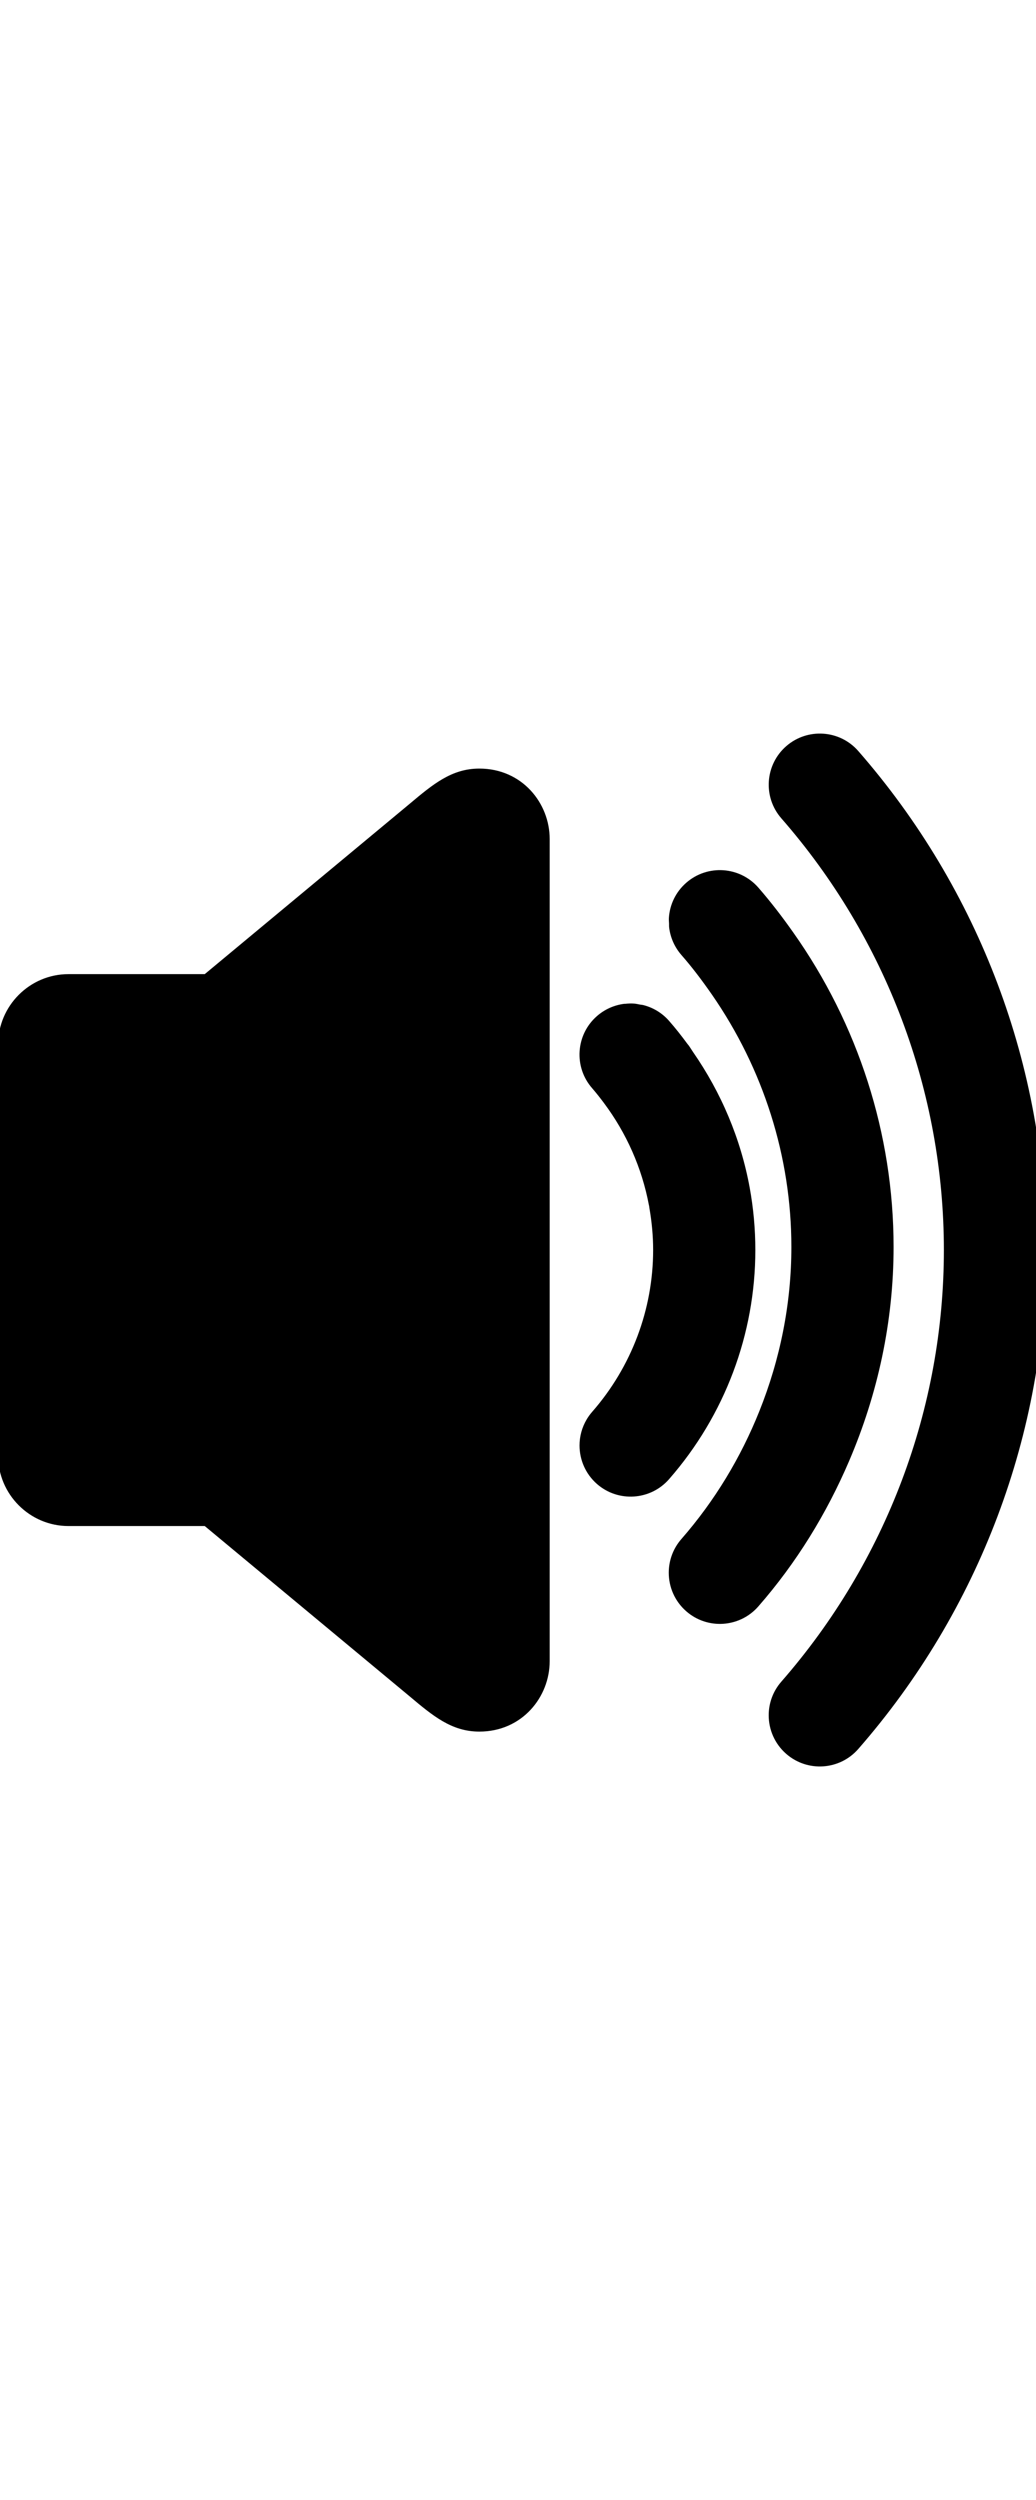 <?xml version="1.0" encoding="UTF-8" standalone="no"?>
<!DOCTYPE svg PUBLIC "-//W3C//DTD SVG 1.1//EN" "http://www.w3.org/Graphics/SVG/1.1/DTD/svg11.dtd">
<svg width="100%" height="100%" viewBox="0 0 272 656" version="1.1" xmlns="http://www.w3.org/2000/svg" xmlns:xlink="http://www.w3.org/1999/xlink" xml:space="preserve" xmlns:serif="http://www.serif.com/" style="fill-rule:evenodd;clip-rule:evenodd;stroke-linejoin:round;stroke-miterlimit:1.414;">
    <g transform="matrix(1,0,0,1,-3895.81,-956.573)">
        <g>
            <g>
                <g transform="matrix(8.989,0,0,8.989,3895.81,1140.75)">
                    <path d="M14,2C13.219,2 12.687,2.438 12,3.016L6,8L2,8C0.9,8 0,8.9 0,10L0,22C0,23.1 0.9,24 2,24L6,24L12,28.984C12.688,29.563 13.219,30 14,30C15.219,30 16,29.016 16,28L16,4C16,2.984 15.219,2 14,2Z" style="fill-rule:nonzero;stroke:black;stroke-width:0.11px;"/>
                </g>
                <g>
                    <g transform="matrix(3.27004e-16,5.34,-5.34,3.27004e-16,4189.25,1041.04)">
                        <path d="M61.457,22.071L61.459,22.071C62.158,22.071 62.855,21.78 63.352,21.212C64.266,20.167 64.159,18.58 63.114,17.667C60.968,15.79 58.548,14.308 55.975,13.206C52.668,11.788 49.1,11.017 45.455,11.017L45.453,11.017L45.451,11.017C39.896,11.017 34.506,12.761 29.992,15.955C29.236,16.488 28.498,17.053 27.795,17.666C26.75,18.58 26.643,20.166 27.557,21.211C28.014,21.735 28.641,22.024 29.286,22.065C29.376,22.071 29.466,22.061 29.557,22.057C29.625,22.054 29.694,22.06 29.762,22.051C30.244,21.991 30.713,21.792 31.108,21.448C31.727,20.905 32.383,20.414 33.053,19.948C36.694,17.425 41.01,16.042 45.453,16.042C48.236,16.042 50.969,16.594 53.519,17.616C55.792,18.526 57.923,19.807 59.804,21.451C60.281,21.867 60.871,22.071 61.457,22.071Z" style="fill-rule:nonzero;"/>
                    </g>
                    <g transform="matrix(3.27004e-16,5.34,-5.34,3.27004e-16,4173.56,1041.83)">
                        <path d="M69.971,9.815C63.157,3.86 54.451,0.581 45.455,0.581C36.457,0.581 27.75,3.86 20.937,9.814C19.892,10.727 19.787,12.315 20.699,13.359C21.613,14.404 23.201,14.51 24.244,13.597C30.14,8.444 37.674,5.606 45.455,5.606C53.234,5.606 60.766,8.444 66.664,13.599C67.141,14.015 67.728,14.219 68.316,14.219C69.015,14.219 69.712,13.928 70.209,13.36C71.123,12.315 71.016,10.728 69.971,9.815Z" style="fill-rule:nonzero;"/>
                    </g>
                    <g transform="matrix(3.27004e-16,5.34,-5.34,3.27004e-16,4204.95,1041.83)">
                        <path d="M33.357,27.151C33.357,27.168 33.355,27.184 33.357,27.2C33.418,27.68 33.617,28.15 33.961,28.543C34.875,29.587 36.465,29.691 37.506,28.776C37.74,28.573 37.983,28.383 38.229,28.199C39.717,27.086 41.428,26.331 43.233,25.99C43.253,25.986 43.272,25.98 43.292,25.976C43.329,25.969 43.366,25.967 43.403,25.961C44.077,25.844 44.762,25.779 45.454,25.779C48.372,25.78 51.194,26.843 53.403,28.775C53.522,28.879 53.647,28.97 53.78,29.048C54.175,29.282 54.616,29.398 55.057,29.398C55.756,29.398 56.452,29.108 56.95,28.541C57.864,27.496 57.757,25.909 56.714,24.996C56.712,24.995 56.712,24.994 56.712,24.994C56.708,24.991 56.706,24.989 56.702,24.986C53.579,22.257 49.585,20.754 45.456,20.754L45.454,20.754L45.452,20.754C44.417,20.754 43.389,20.849 42.384,21.033C39.995,21.471 37.73,22.426 35.724,23.818C35.62,23.89 35.511,23.953 35.408,24.027C35.375,24.052 35.344,24.082 35.308,24.107C34.929,24.387 34.556,24.679 34.199,24.993C33.806,25.336 33.547,25.775 33.424,26.244C33.406,26.307 33.404,26.37 33.393,26.433C33.375,26.528 33.352,26.621 33.346,26.718C33.334,26.863 33.342,27.007 33.357,27.151Z" style="fill-rule:nonzero;"/>
                    </g>
                </g>
            </g>
        </g>
    </g>
</svg>
